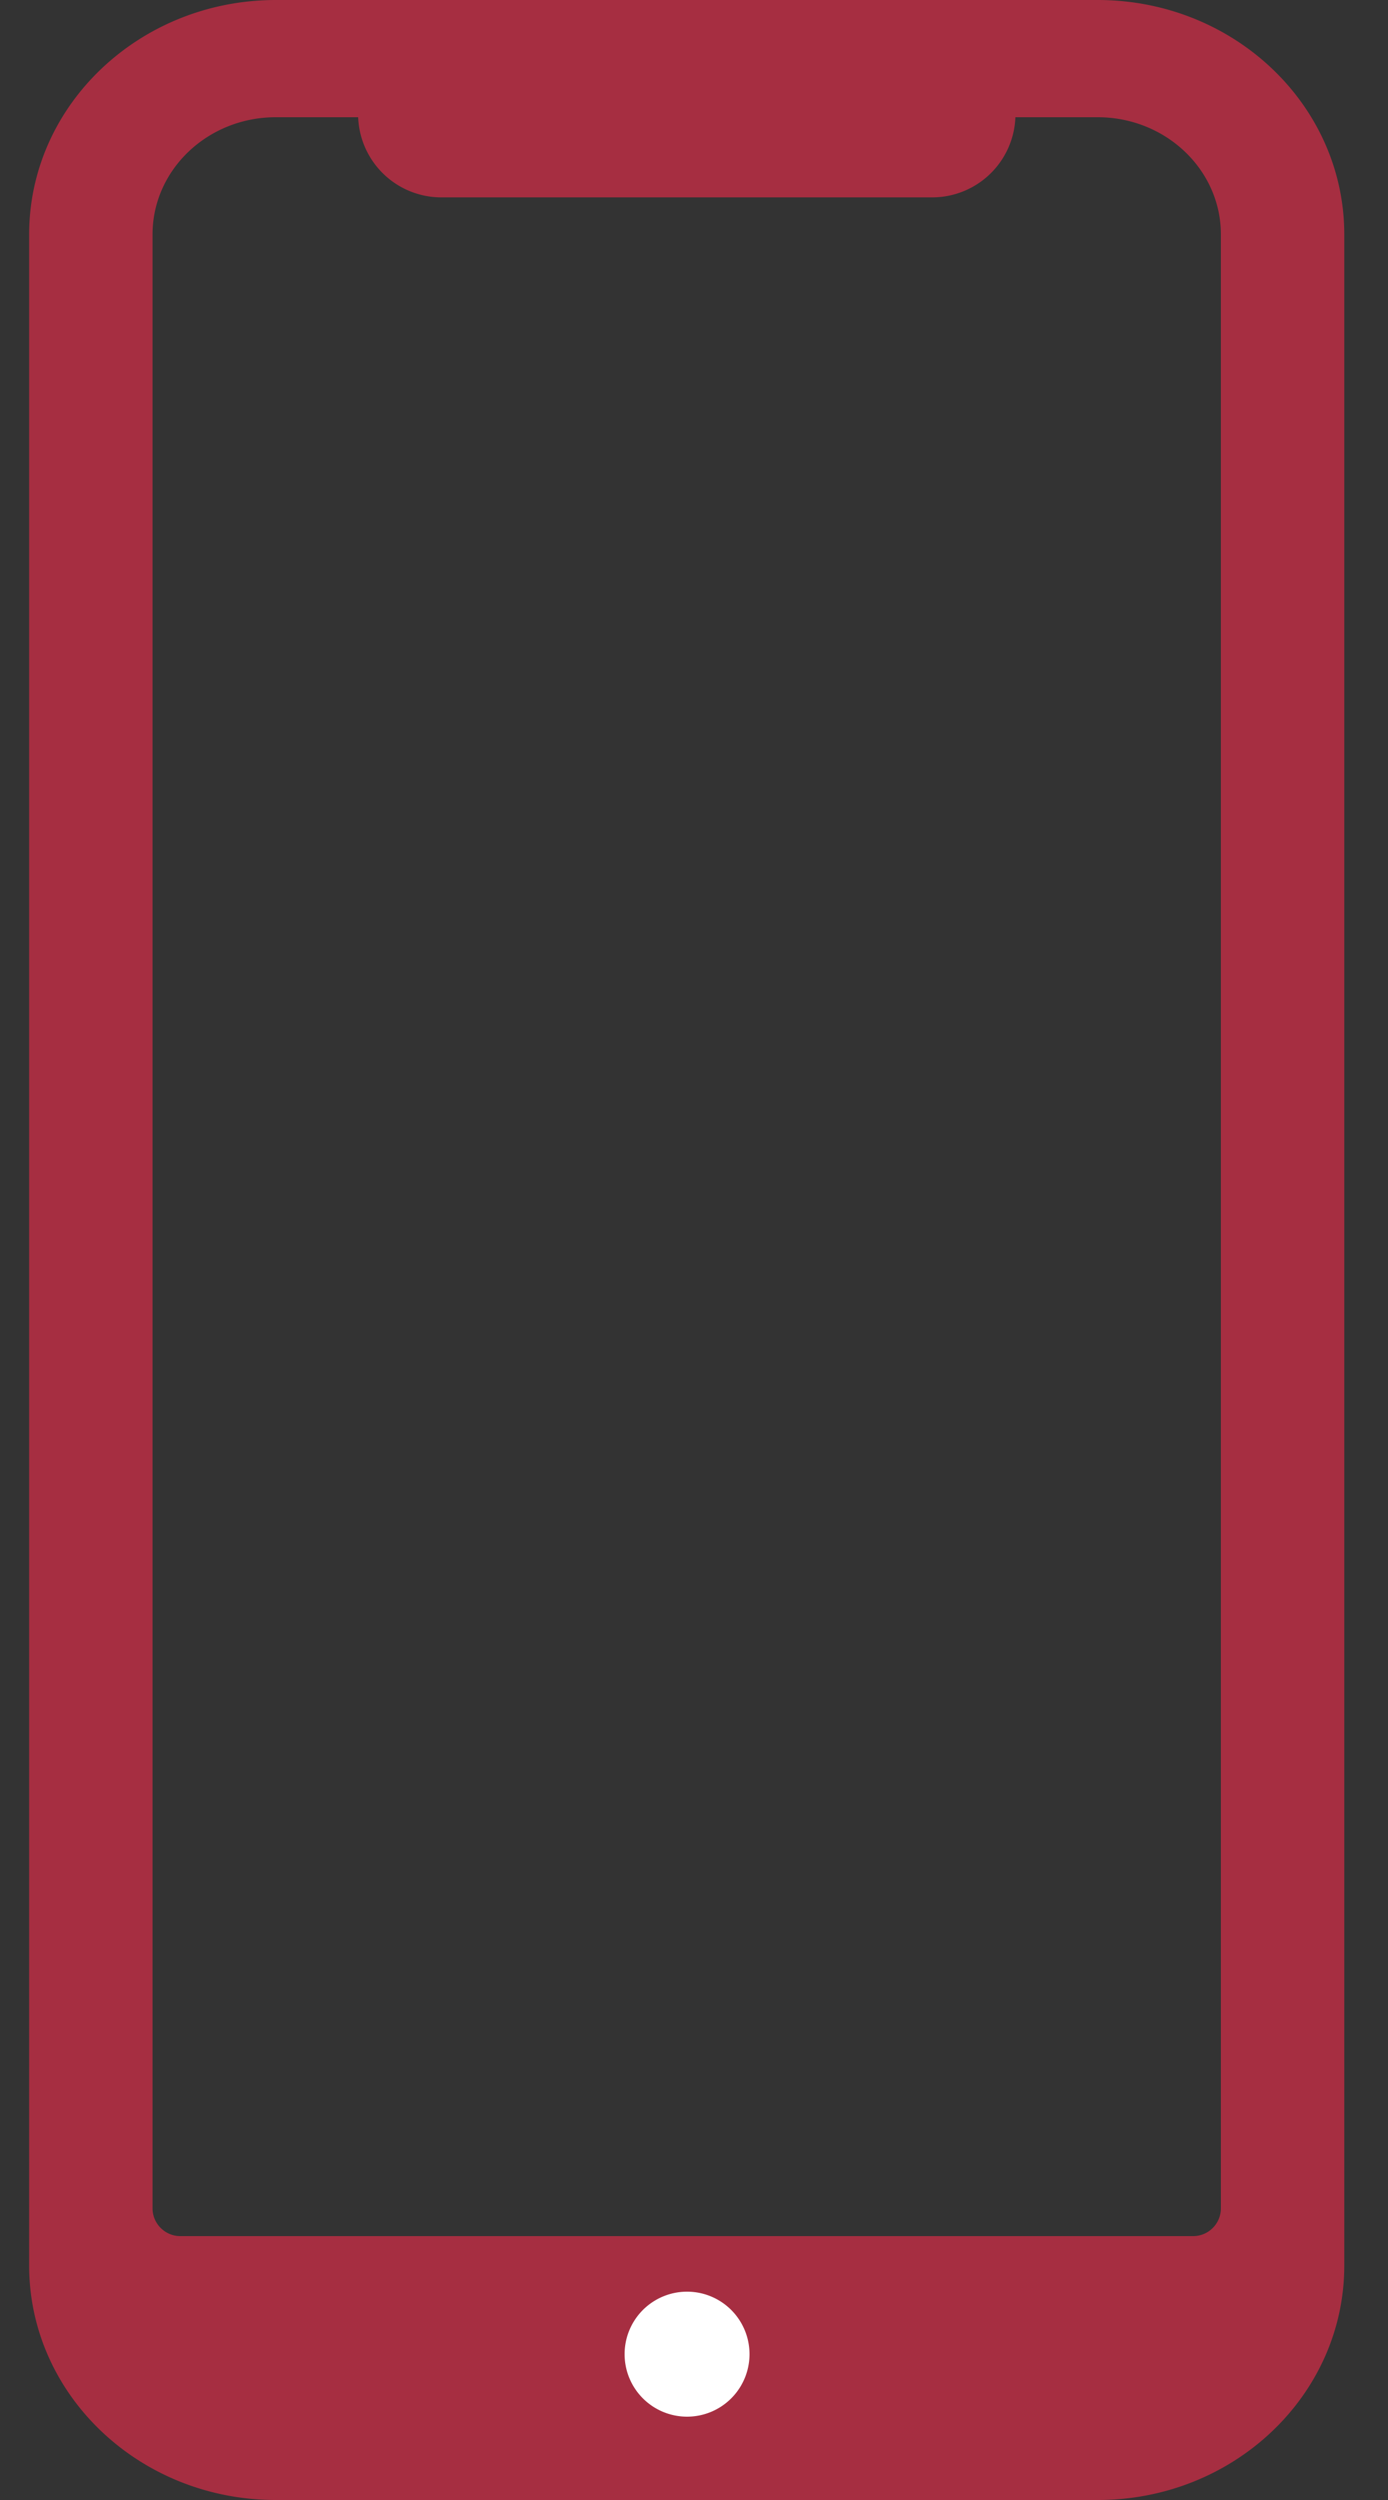 <svg width="10" height="18" fill="none" xmlns="http://www.w3.org/2000/svg"><rect width="100%" height="100%" fill="#333333" stroke="none"/><path fill-rule="evenodd" clip-rule="evenodd" d="M.21 1.688C.21.756 1.007 0 1.988 0h5.92c.982 0 1.777.756 1.777 1.688v14.624c0 .932-.795 1.688-1.776 1.688H1.987C1.006 18 .21 17.244.21 16.312V1.688zM7.909.844H1.987c-.49 0-.888.378-.888.844V15.9c0 .11.09.2.2.2h7.297a.2.2 0 00.2-.2V1.688c0-.466-.398-.844-.888-.844z" fill="#A62E41"/><path d="M2.579.812c0-.336.265-.812.592-.812h3.553c.327 0 .592.476.592.812a.6.6 0 01-.592.609H3.17a.6.6 0 01-.59-.609z" fill="#A62E41"/><path d="M4.5 16.95a.45.45 0 01.9 0 .45.45 0 01-.9 0z" fill="#fff"/></svg>